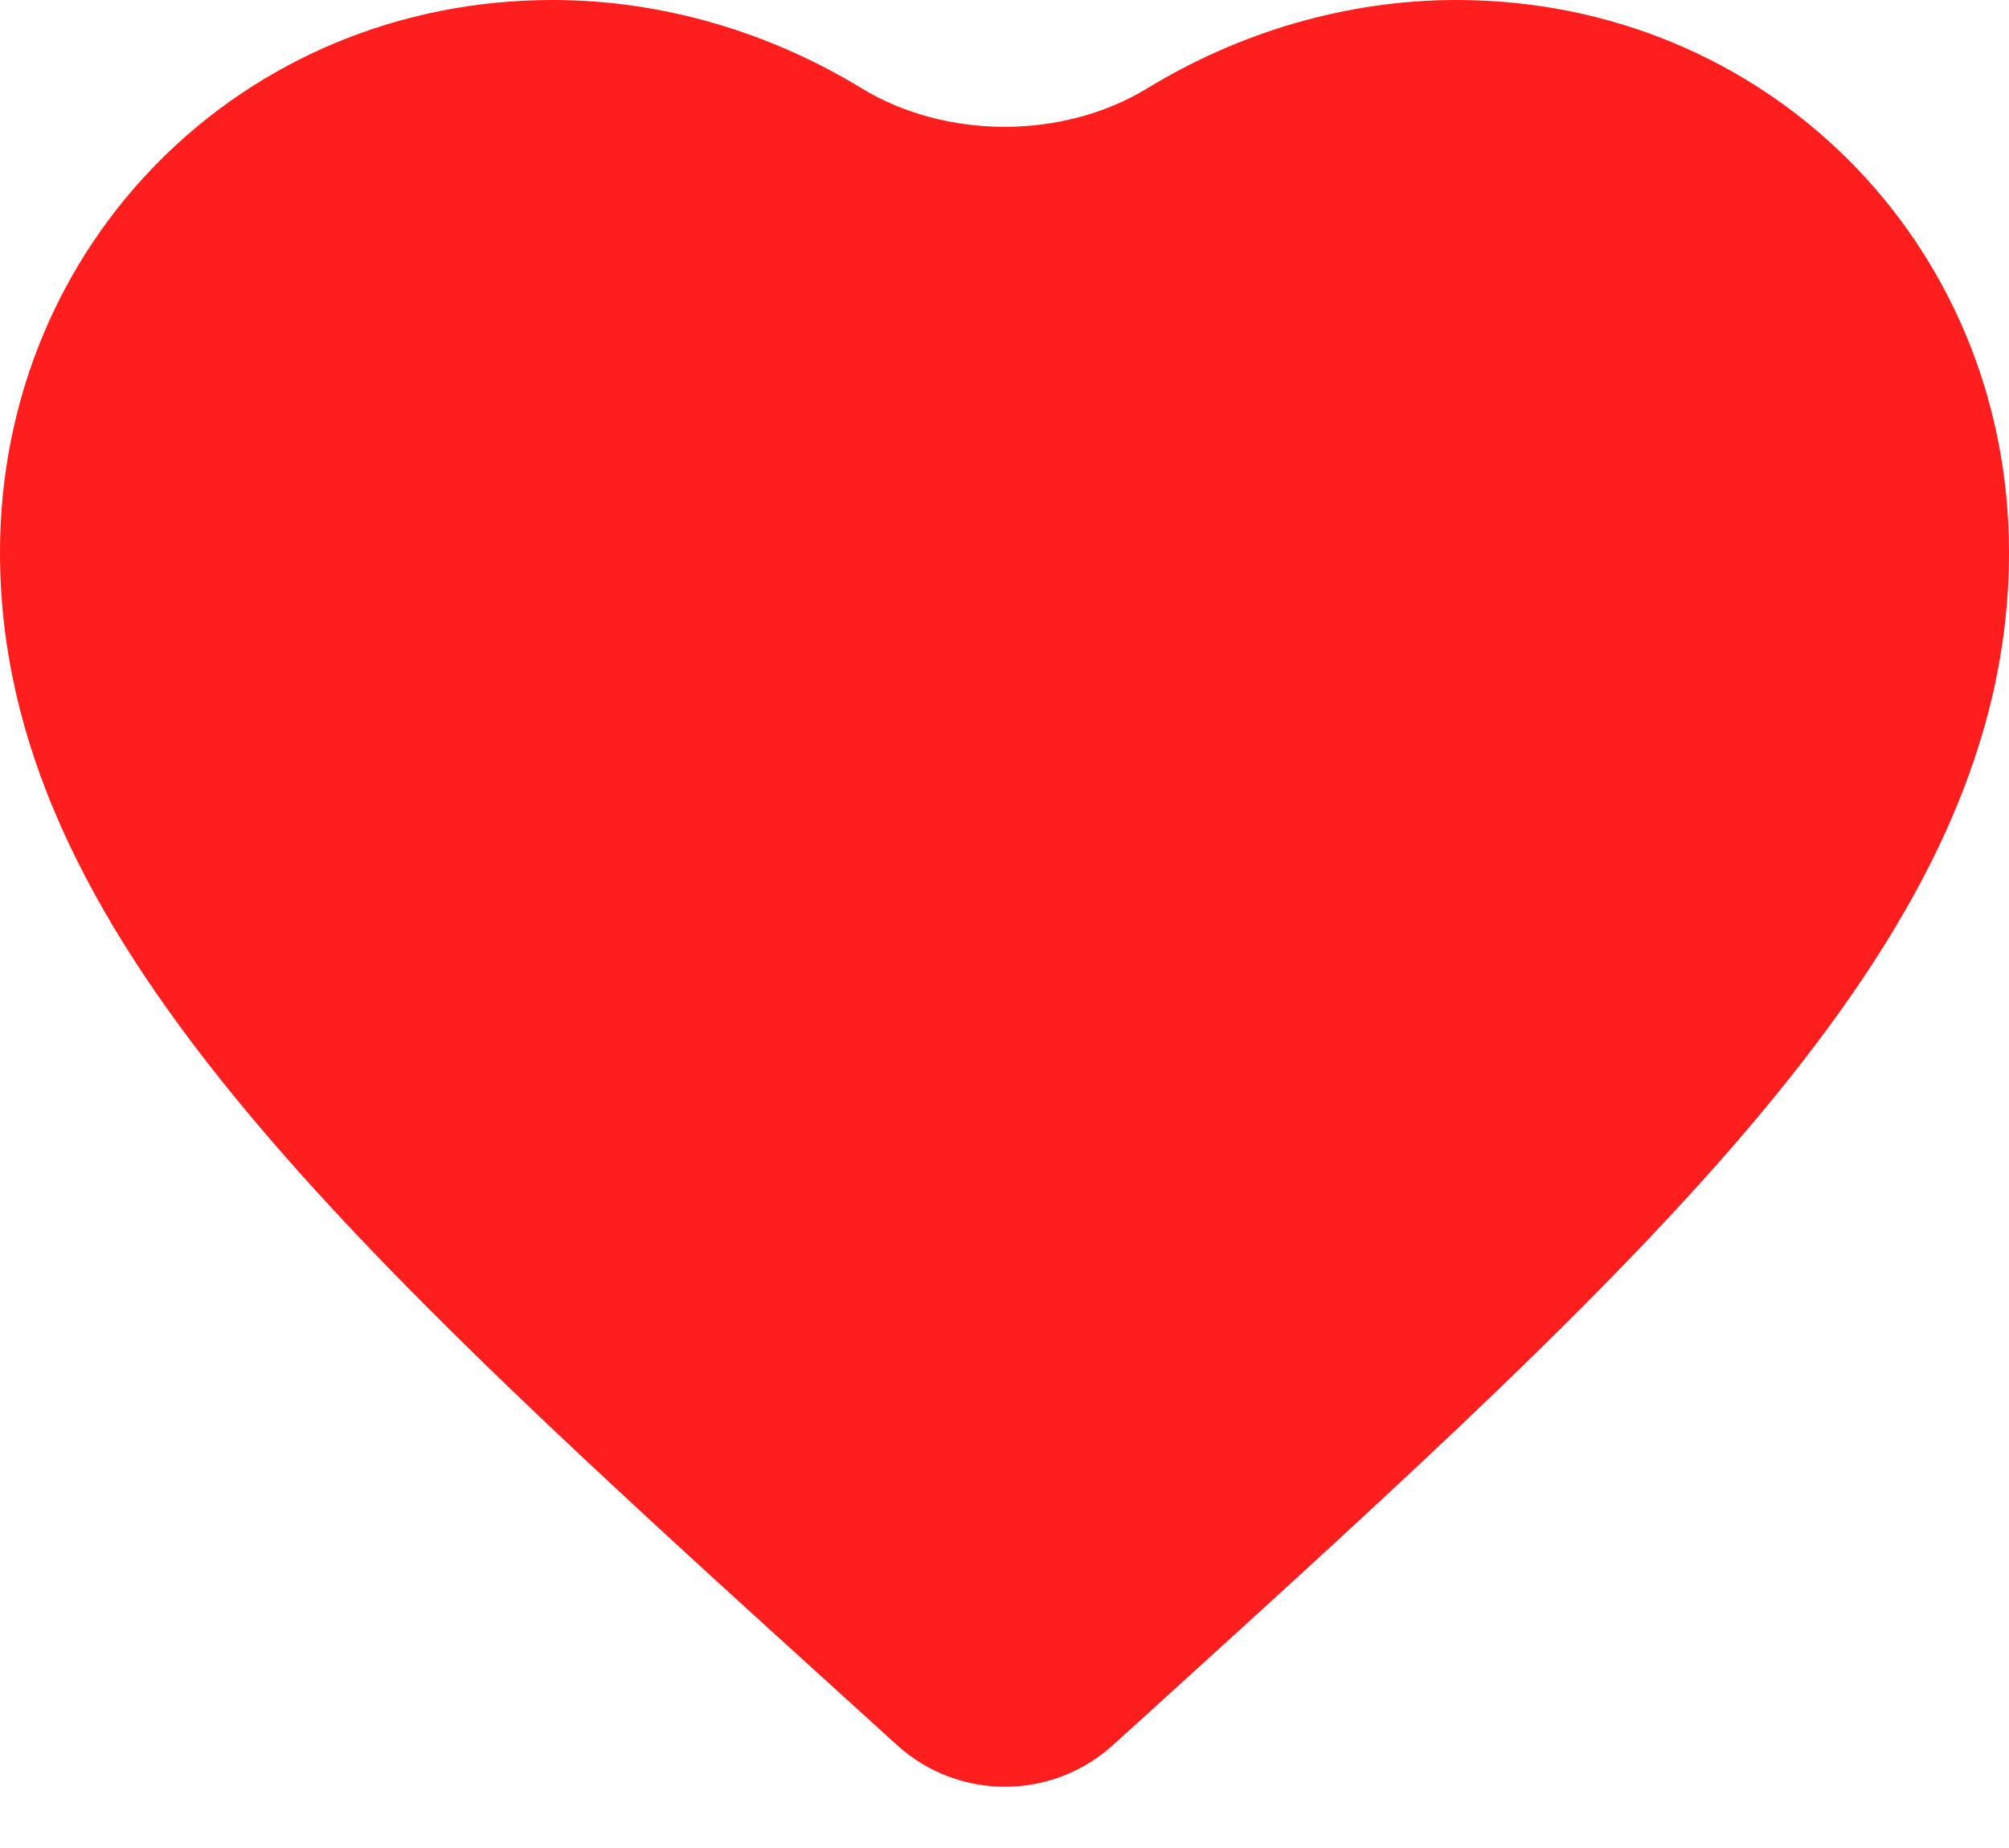 <svg width="25" height="23" viewBox="0 0 25 23" fill="none" xmlns="http://www.w3.org/2000/svg">
<path d="M13.846 21.722C13.082 22.412 11.92 22.409 11.159 21.716L10.688 21.288C4.25 15.45 0 11.6 0 6.875C0 3.025 3.025 0 6.875 0C8.244 0 9.578 0.401 10.719 1.097C11.77 1.739 13.23 1.739 14.281 1.097C15.422 0.401 16.756 0 18.125 0C21.975 0 25 3.025 25 6.875C25 11.6 20.75 15.45 14.312 21.3L13.846 21.722Z" fill="#FF0000" fill-opacity="0.88"/>
</svg>
